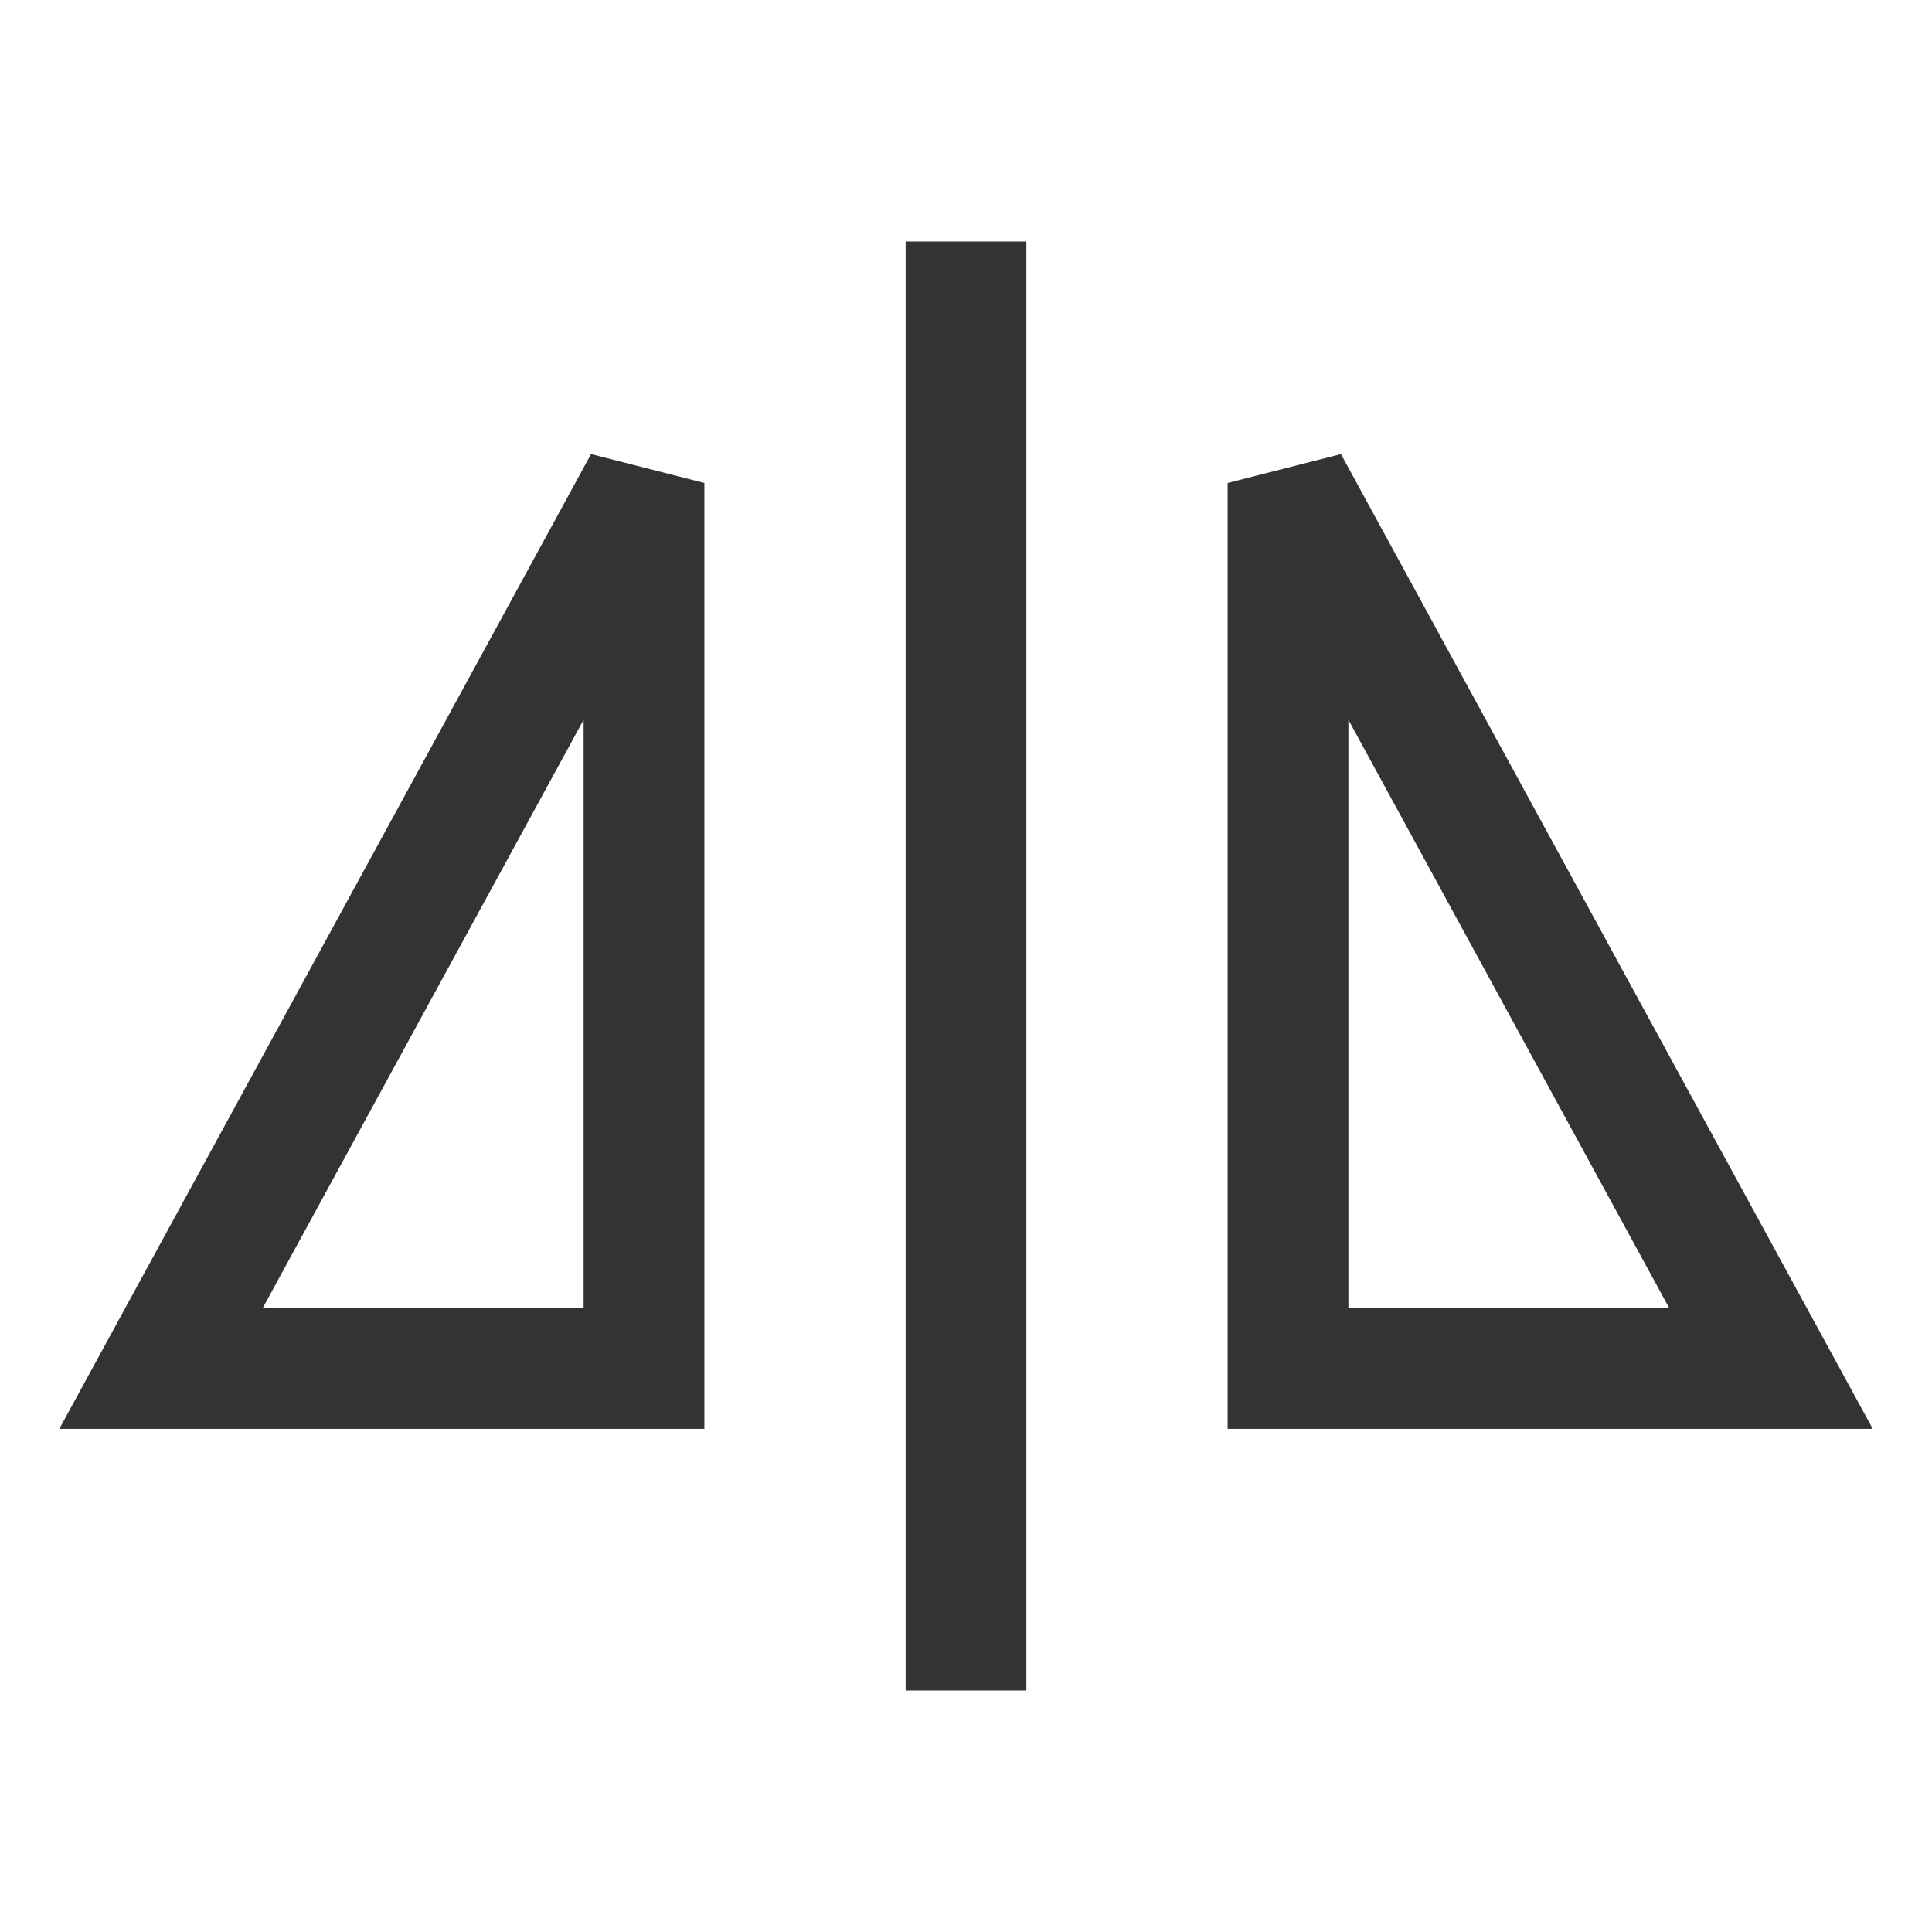 <?xml version="1.0" encoding="iso-8859-1"?>
<svg version="1.1" id="&#x56FE;&#x5C42;_1" xmlns="http://www.w3.org/2000/svg" xmlns:xlink="http://www.w3.org/1999/xlink" x="0px"
	 y="0px" viewBox="0 0 24 24" style="enable-background:new 0 0 24 24;" xml:space="preserve">
<rect x="11.25" y="3" style="fill:#333333;" width="1.5" height="18"/>
<path style="fill:#333333;" d="M8.75,17.75H0.737L7.342,5.641L8.75,6V17.75z M3.263,16.25H7.25V8.941L3.263,16.25z"/>
<path style="fill:#333333;" d="M23.264,17.75H15.25V6l1.408-0.359L23.264,17.75z M16.75,16.25h3.986L16.75,8.941V16.25z"/>
</svg>






